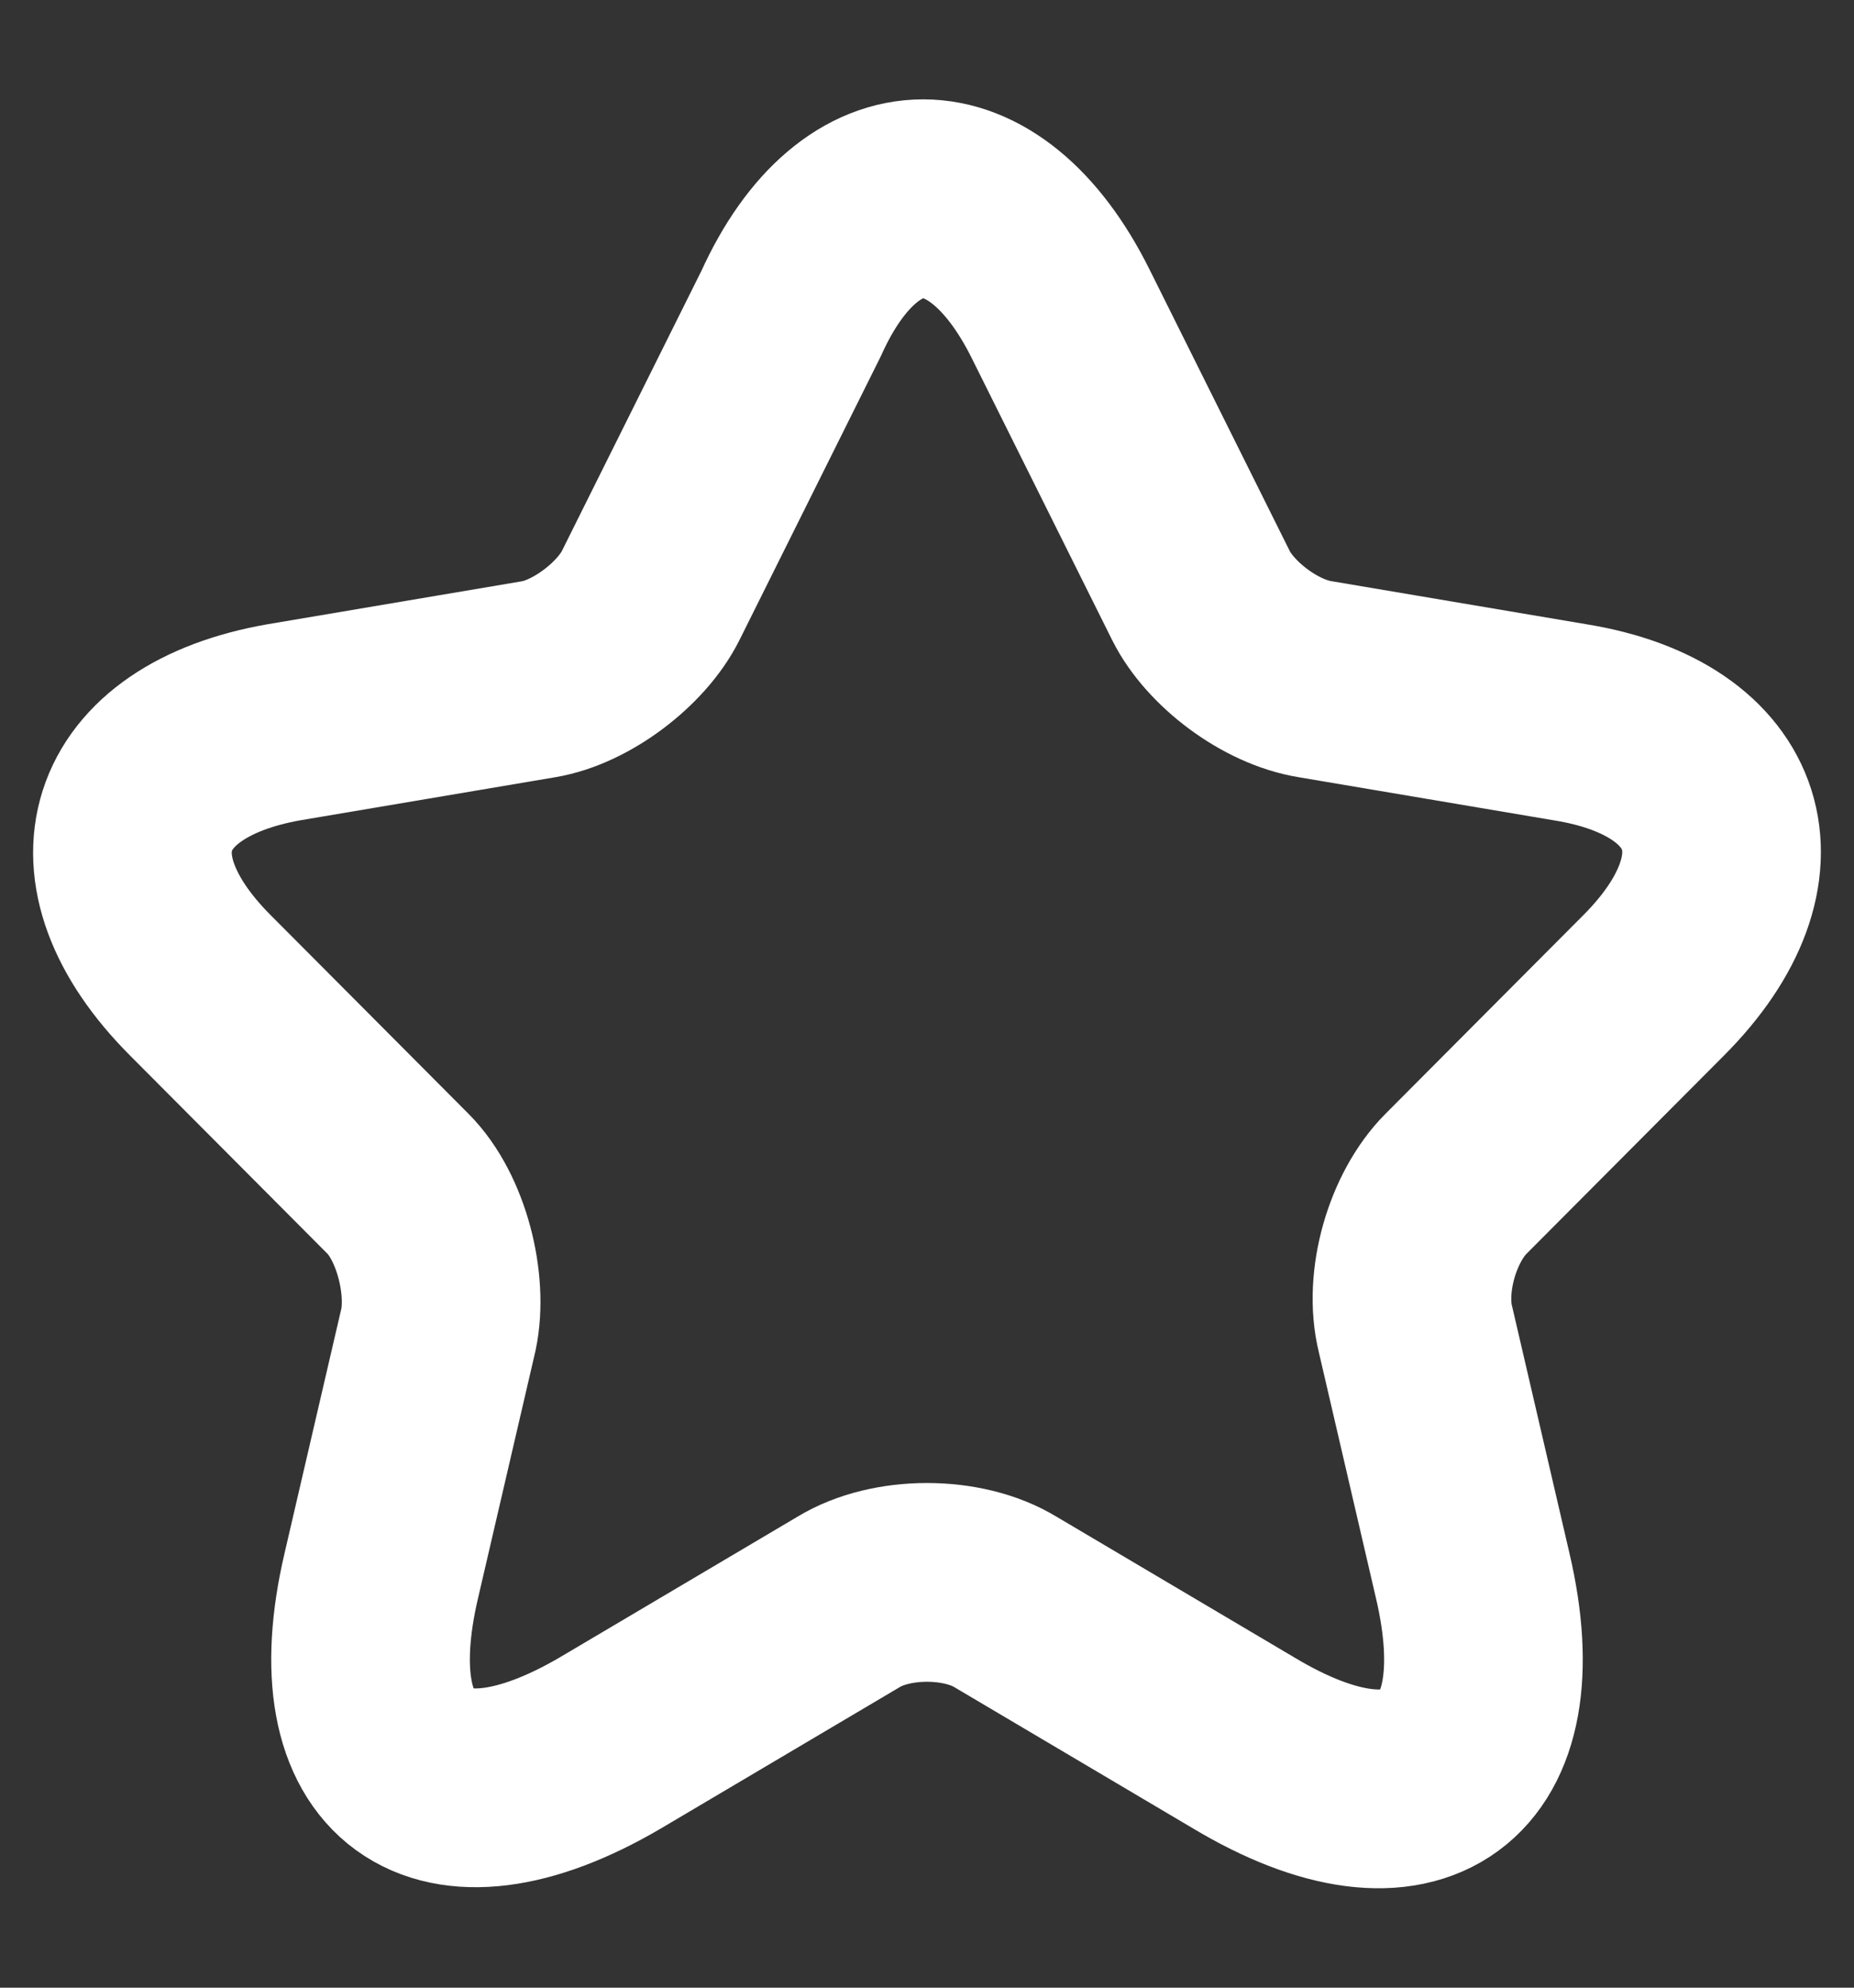 <svg width="14" height="15" viewBox="0 0 14 15" fill="none" xmlns="http://www.w3.org/2000/svg">
<rect x="0" y="0" width="14" height="15" fill="#333333" stroke="none"/>
<path d="M8.008 2.366L9.069 4.495C9.213 4.783 9.591 5.072 9.933 5.126L11.858 5.451C13.082 5.649 13.37 6.551 12.488 7.435L10.995 8.933C10.743 9.185 10.599 9.673 10.689 10.033L11.121 11.892C11.463 13.353 10.689 13.93 9.393 13.154L7.594 12.09C7.27 11.892 6.73 11.892 6.406 12.09L4.607 13.154C3.311 13.912 2.537 13.353 2.879 11.892L3.311 10.033C3.383 9.691 3.257 9.185 3.005 8.933L1.512 7.435C0.63 6.551 0.918 5.667 2.142 5.451L4.067 5.126C4.391 5.072 4.769 4.783 4.913 4.495L5.974 2.366C6.496 1.211 7.432 1.211 8.008 2.366Z" stroke="white" stroke-width="1.5" stroke-linecap="round" stroke-linejoin="round"/>
</svg>
